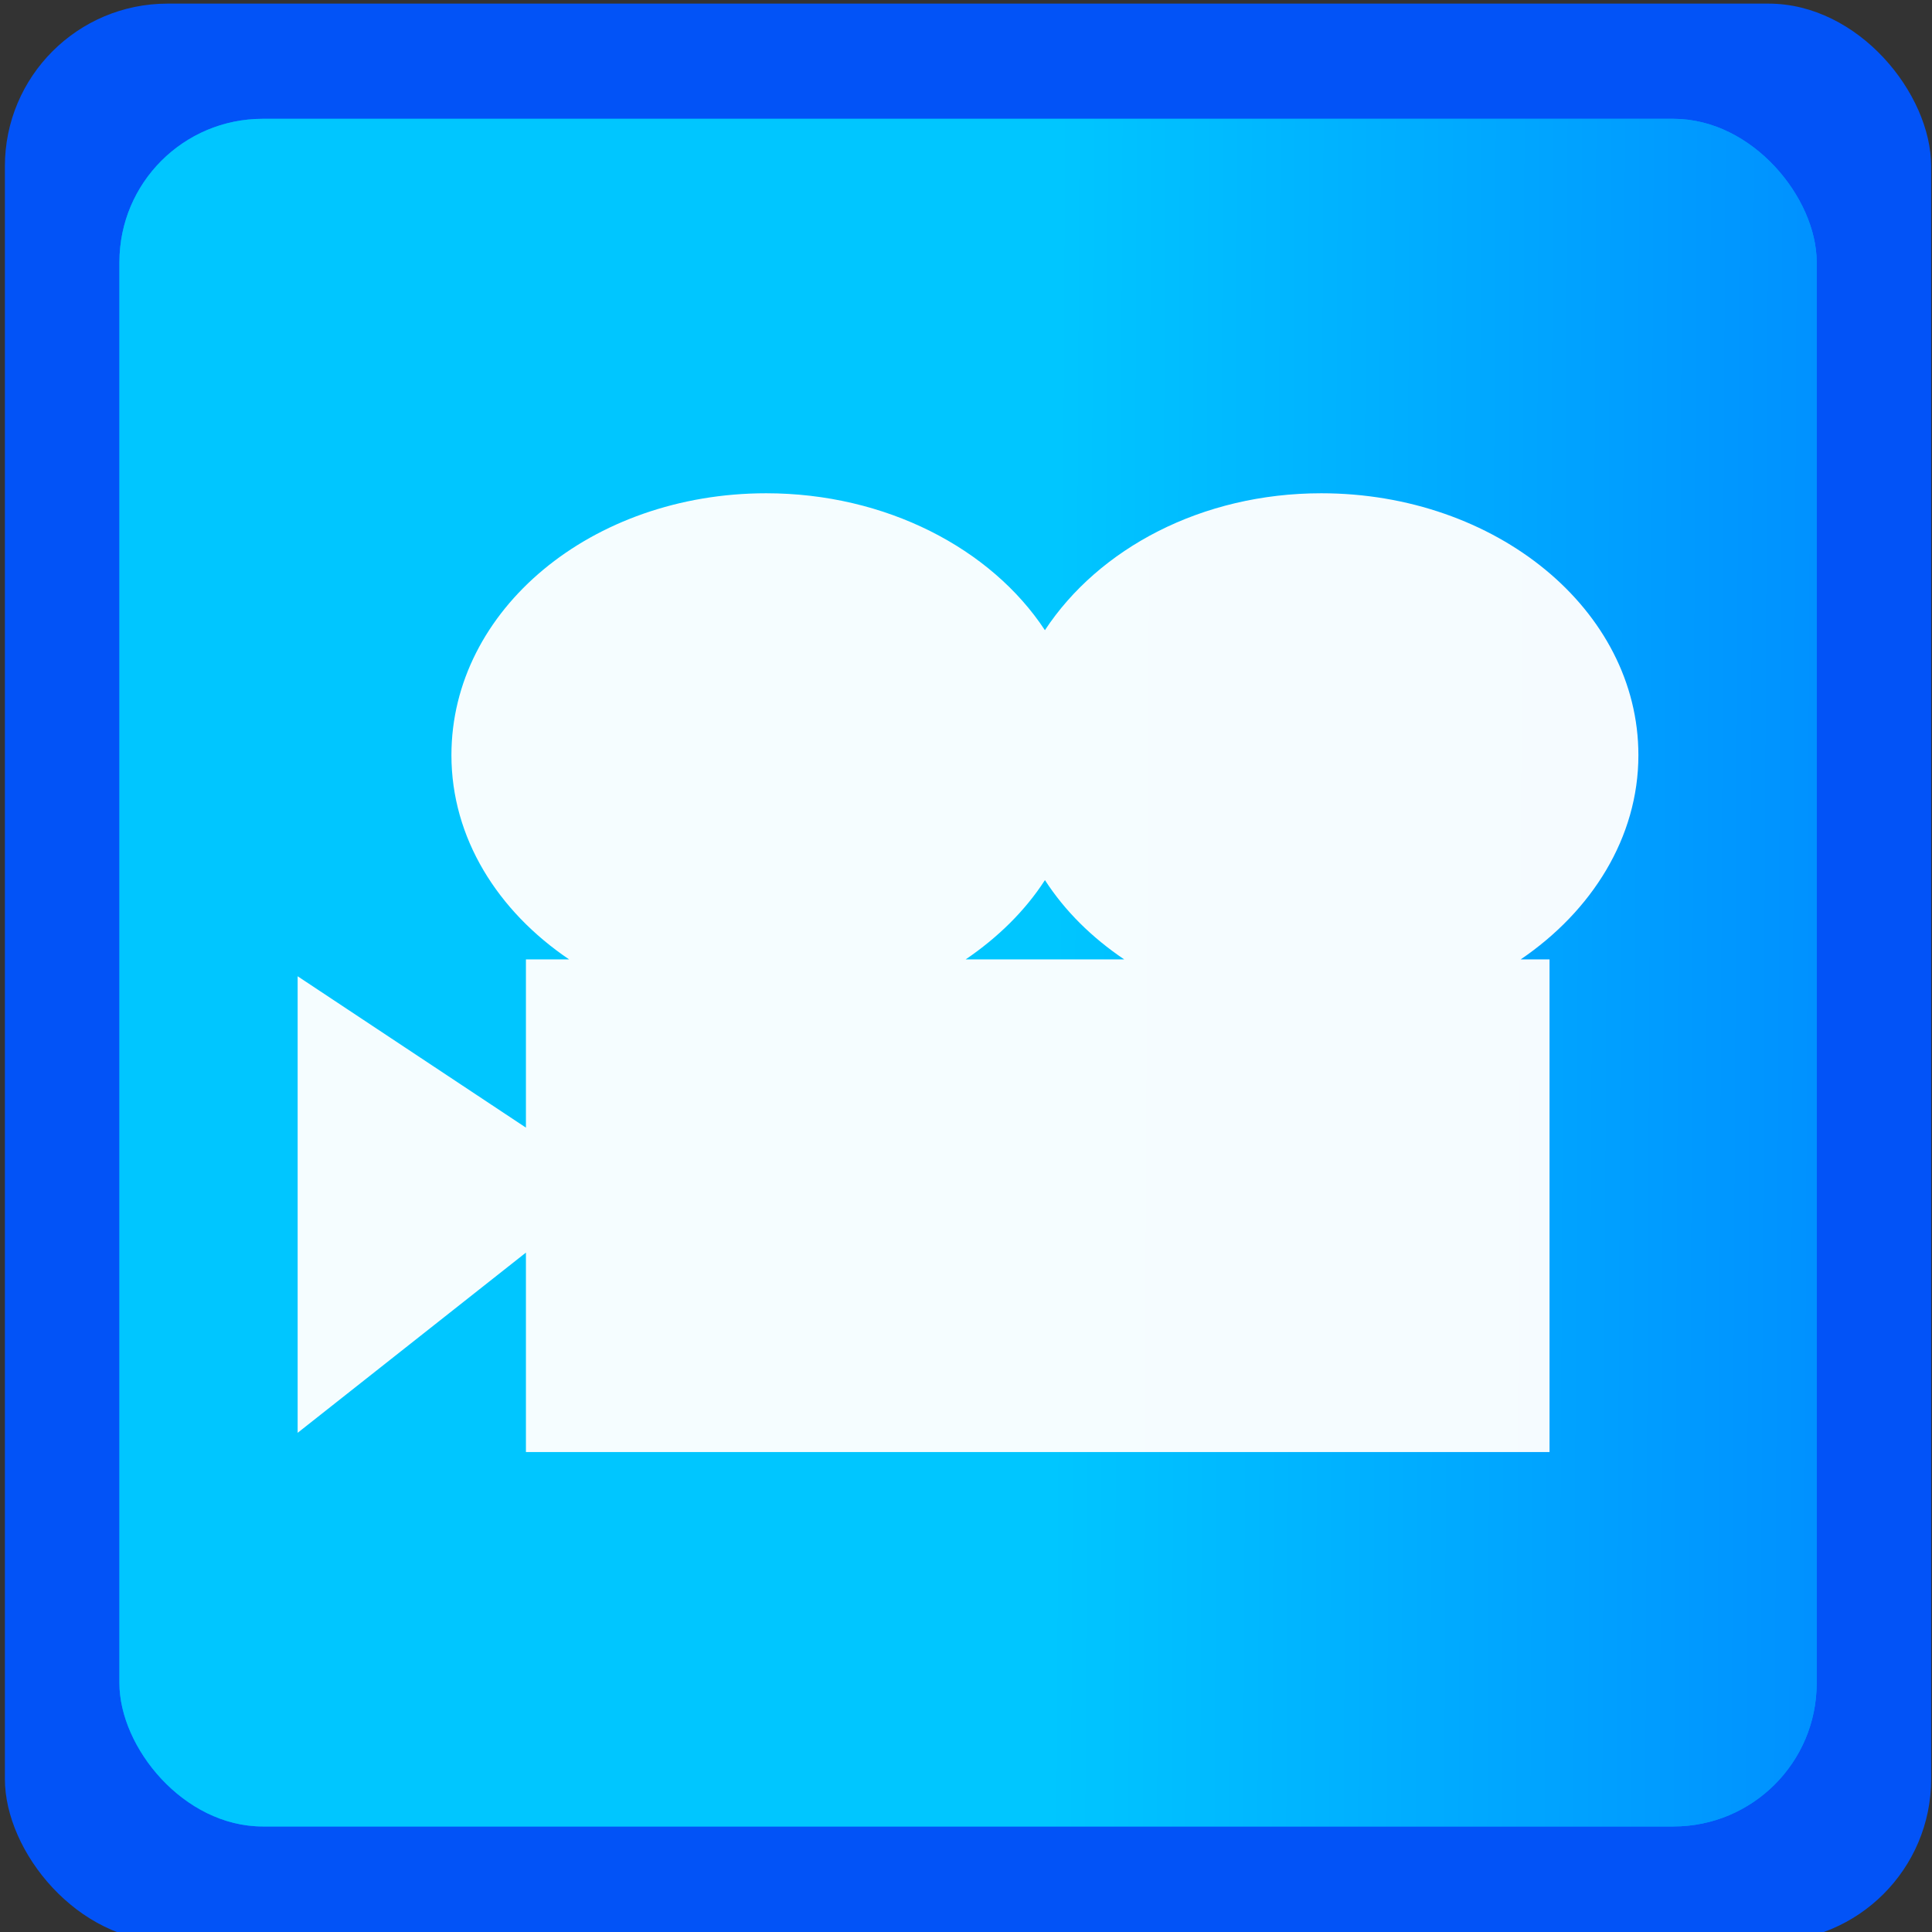 <?xml version="1.0" encoding="UTF-8" standalone="no"?>
<!-- Created with Inkscape (http://www.inkscape.org/) -->

<svg
   xmlns:dc="http://purl.org/dc/elements/1.1/"
   xmlns:cc="http://creativecommons.org/ns#"
   xmlns:rdf="http://www.w3.org/1999/02/22-rdf-syntax-ns#"
   xmlns:svg="http://www.w3.org/2000/svg"
   xmlns="http://www.w3.org/2000/svg"
   xmlns:xlink="http://www.w3.org/1999/xlink"
   xmlns:sodipodi="http://sodipodi.sourceforge.net/DTD/sodipodi-0.dtd"
   xmlns:inkscape="http://www.inkscape.org/namespaces/inkscape"
   width="32"
   height="32"
   id="svg3923"
   version="1.1"
   inkscape:version="0.48.3.1 r9886"
   sodipodi:docname="marker_blue.svg">
  <rect width="100%" height="100%" fill="#333333" stroke="none"/>
  <defs
     id="defs3925">
    <linearGradient
       gradientTransform="matrix(0.142,0,0,0.143,-18.103,981.743)"
       inkscape:collect="always"
       xlink:href="#linearGradient3784-5"
       id="linearGradient3796-4"
       x1="250.371"
       y1="385.495"
       x2="404.687"
       y2="386.282"
       gradientUnits="userSpaceOnUse" />
    <linearGradient
       id="linearGradient3784-5">
      <stop
         style="stop-color:#00c8ff;stop-opacity:1;"
         offset="0"
         id="stop3786-1" />
      <stop
         style="stop-color:#0068ff;stop-opacity:1;"
         offset="1"
         id="stop3788-3" />
    </linearGradient>
  </defs>
  <sodipodi:namedview
     id="base"
     pagecolor="#ffffff"
     bordercolor="#666666"
     borderopacity="1.0"
     inkscape:pageopacity="0.0"
     inkscape:pageshadow="2"
     inkscape:zoom="7.9678749"
     inkscape:cx="50.298942"
     inkscape:cy="27.167487"
     inkscape:document-units="px"
     inkscape:current-layer="layer1"
     showgrid="false"
     inkscape:window-width="1920"
     inkscape:window-height="1056"
     inkscape:window-x="0"
     inkscape:window-y="24"
     inkscape:window-maximized="1" />
  <g
     inkscape:label="Layer 1"
     inkscape:groupmode="layer"
     id="layer1"
     transform="translate(0,-1020.362)">
    <rect
       style="opacity:0.96;fill:#0055ff;fill-opacity:1;stroke:none;display:inline"
       id="rect2985-3"
       width="31.905"
       height="32.1"
       x="0.081"
       y="1020.422"
       ry="2.694" />
    <rect
       style="opacity:0.96;fill:#009fff;fill-opacity:1;stroke:none;display:inline"
       id="rect2985-4-6"
       width="28.112"
       height="28.284"
       x="1.978"
       y="1022.33"
       ry="2.373" />
    <rect
       ry="2.373"
       y="1022.33"
       x="1.978"
       height="28.284"
       width="28.112"
       id="rect3774-7"
       style="opacity:0.96;fill:url(#linearGradient3796-4);fill-opacity:1;stroke:none;display:inline" />
    <path
       style="opacity:0.96;fill:#ffffff;fill-opacity:1;stroke:none"
       d="m 12.691,1028.532 c -2.892,0 -5.214,1.928 -5.214,4.338 0,1.37 0.765,2.583 1.95,3.383 l -0.716,0 0,2.786 -3.781,-2.507 0,7.562 3.781,-2.985 0,3.303 16.954,0 0,-8.159 -0.478,0 c 1.177,-0.8 1.95,-2.018 1.95,-3.383 0,-2.41 -2.361,-4.338 -5.253,-4.338 -1.982,0 -3.687,0.916 -4.577,2.268 -0.89,-1.353 -2.635,-2.268 -4.617,-2.268 z m 4.617,6.408 c 0.331,0.512 0.775,0.95 1.313,1.313 l -2.627,0 c 0.533,-0.362 0.985,-0.805 1.313,-1.313 z"
       id="path5297"
       inkscape:connector-curvature="0" />
  </g>
</svg>
